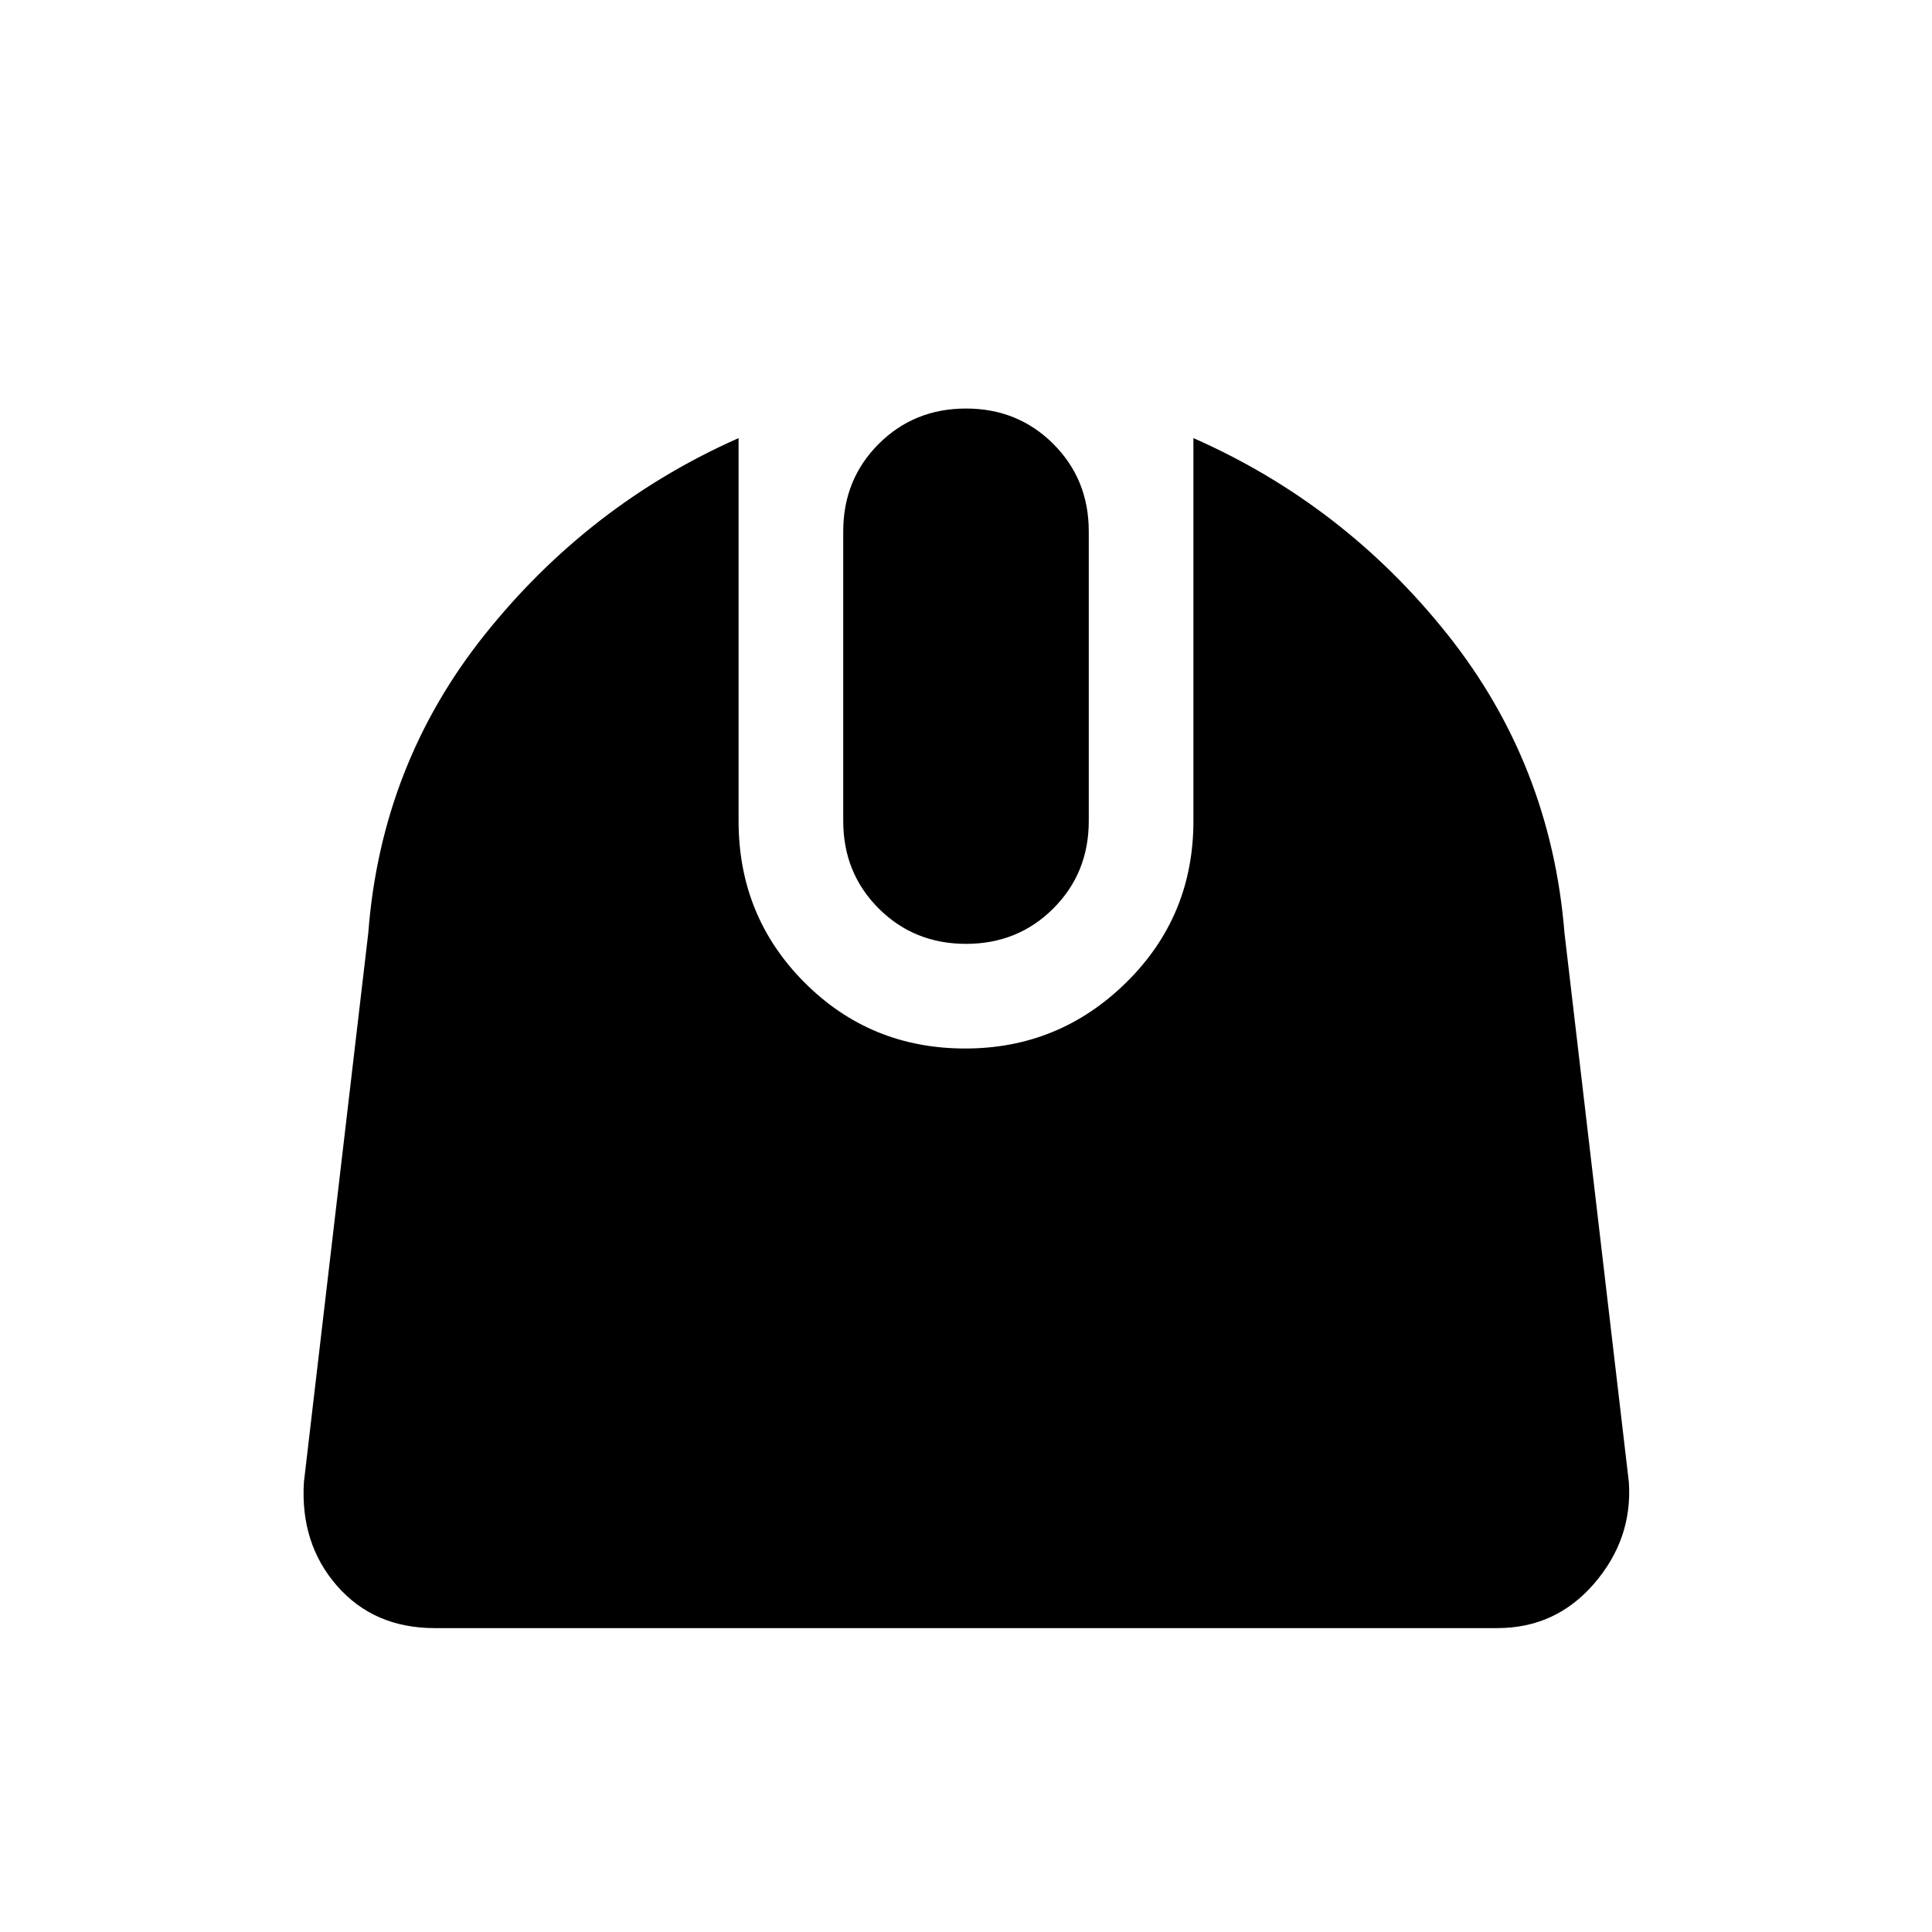 <svg xmlns="http://www.w3.org/2000/svg" height="20" viewBox="0 -960 960 960" width="20"><path d="M216-151q-30.15 0-48.5-20.96-18.34-20.96-16.5-51.5l32-273q6.39-83.77 57.96-148.31 51.58-64.54 126.04-97.54V-552q0 47.33 32.72 80.16Q432.44-439 479.61-439q46.7 0 80.04-32.84Q593-504.67 593-552v-190.31q74.84 33 126.23 97.54 51.38 64.54 58.15 148.31l32 273q1.85 28.15-17.24 50.31Q773.06-151 744-151H216Zm264-340q-25.79 0-43.4-17.6Q419-526.21 419-552v-144q0-25.79 17.6-43.4Q454.21-757 480-757t43.4 17.6Q541-721.79 541-696v144q0 25.79-17.6 43.4Q505.79-491 480-491Z"/></svg>